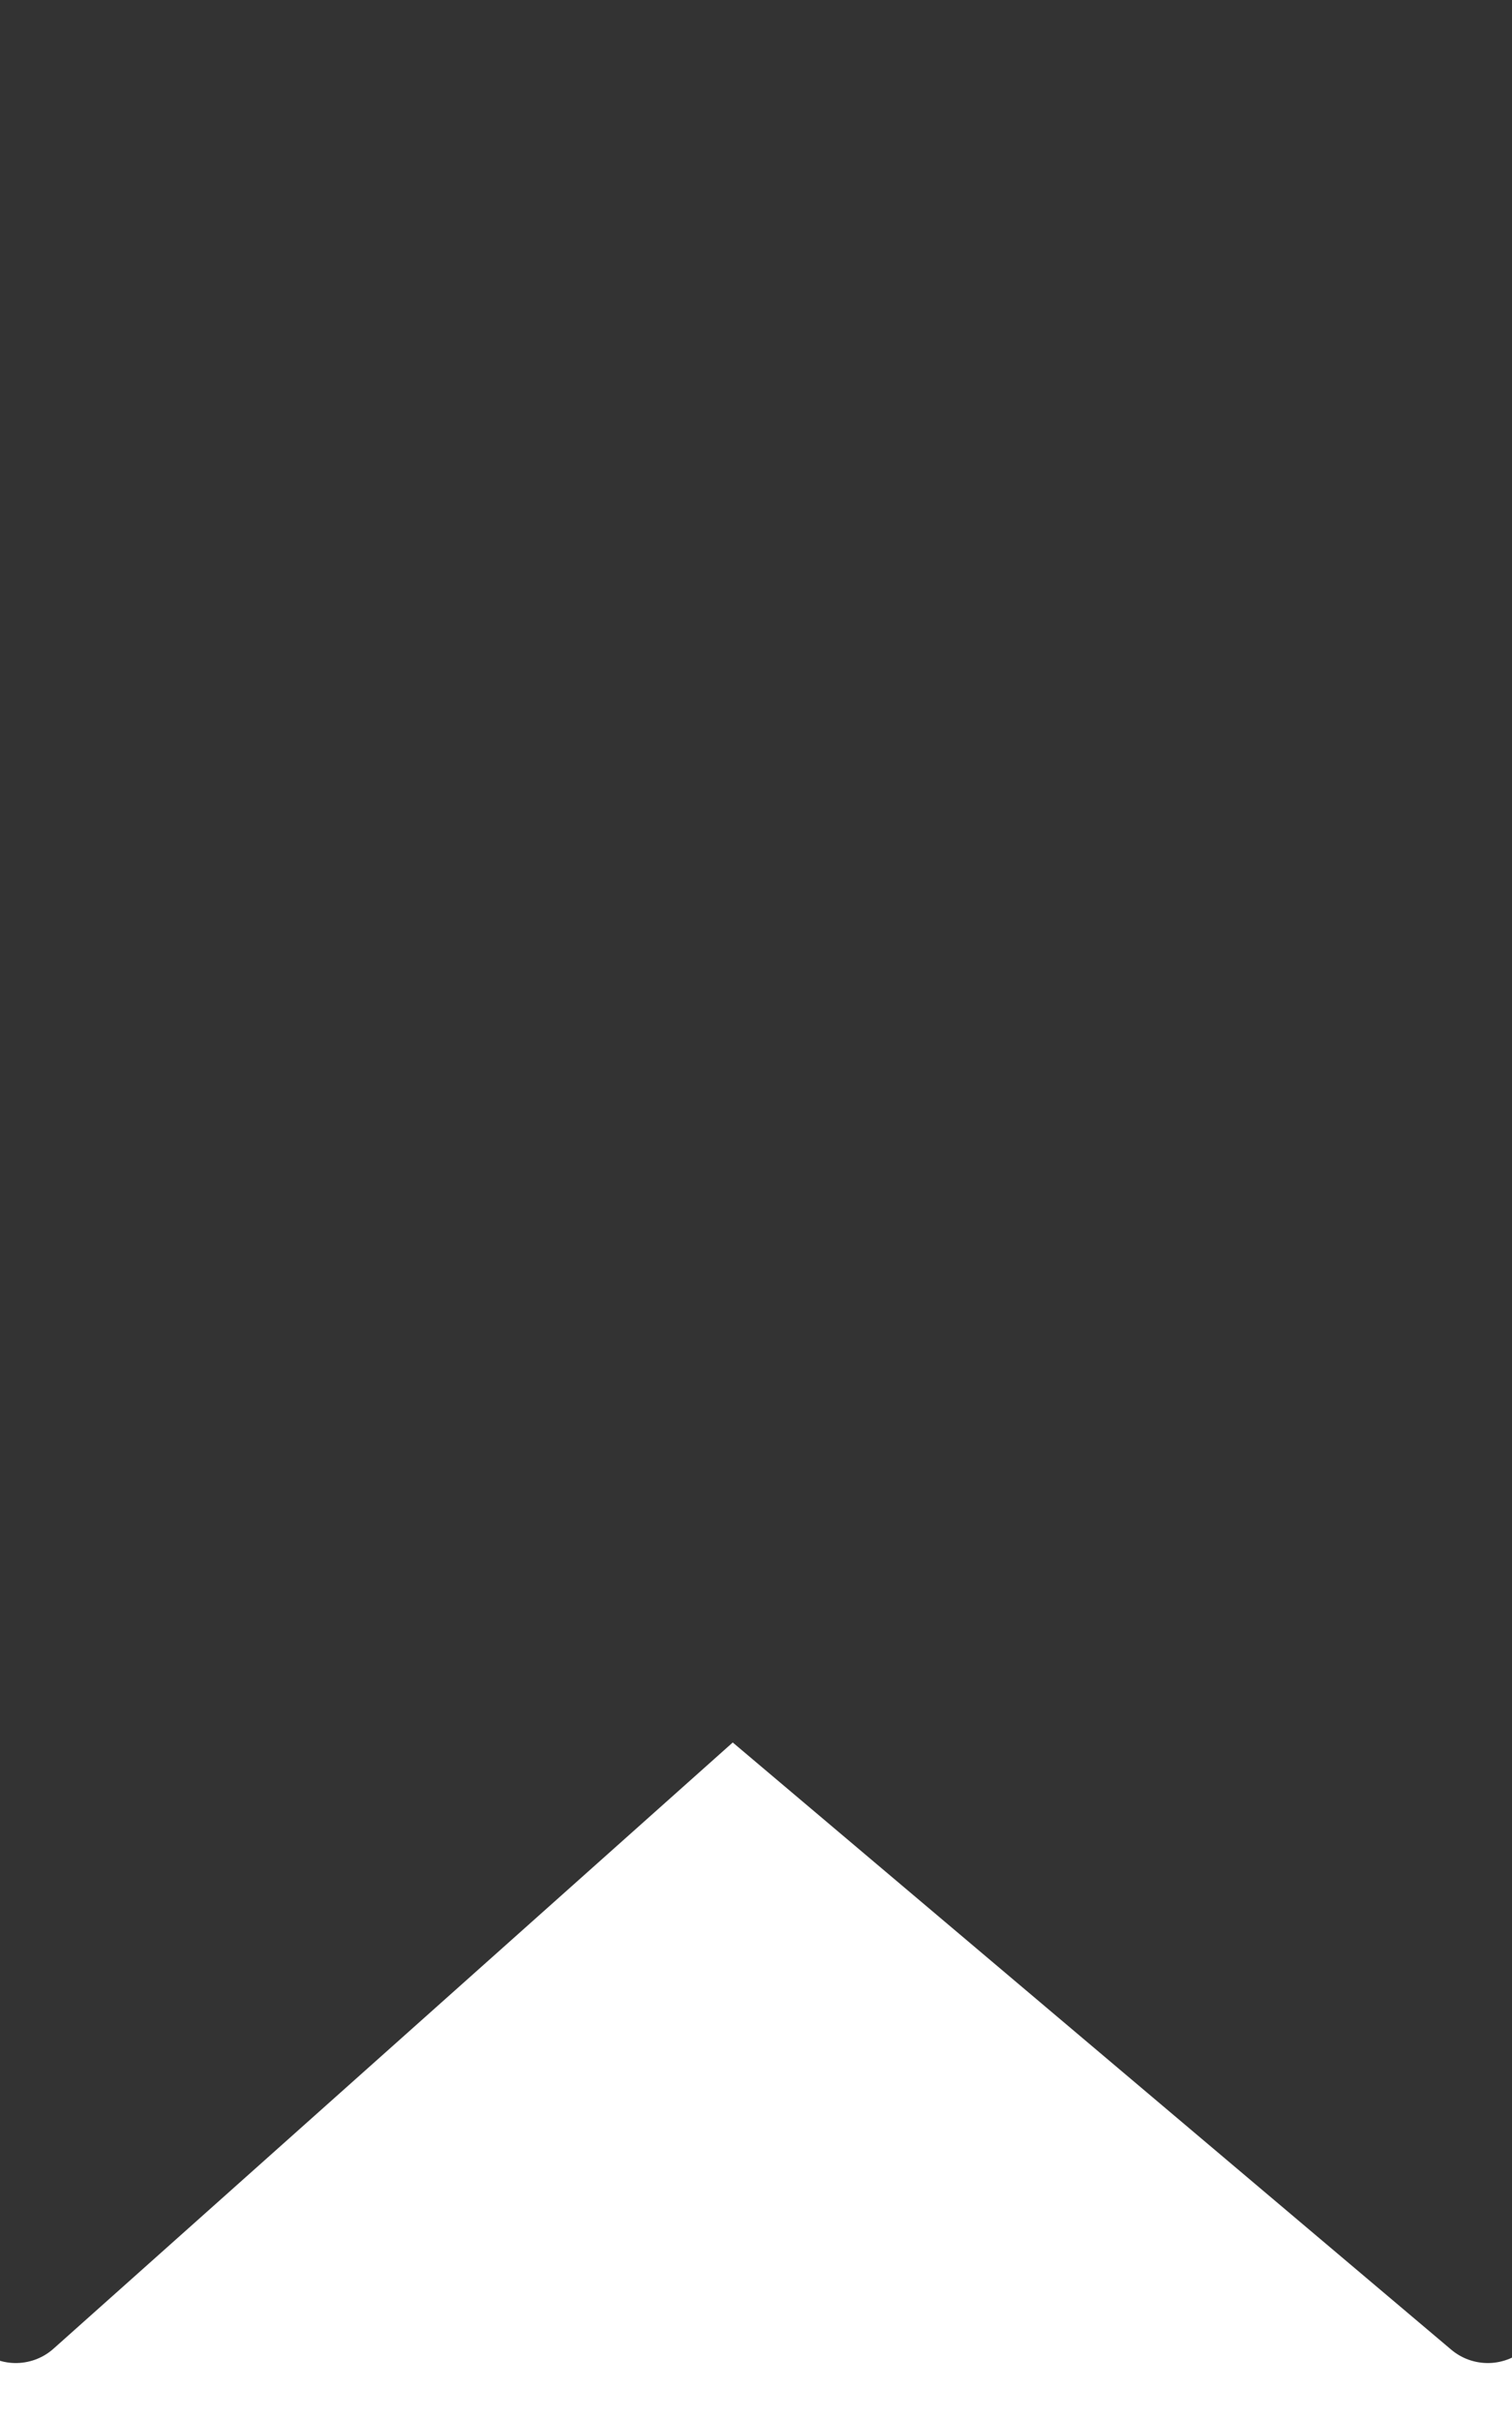 <svg width="20" height="32" viewBox="0 0 20 32" fill="none" xmlns="http://www.w3.org/2000/svg" xmlns:xlink="http://www.w3.org/1999/xlink">
<path d="M0.209,-0.857L0.209,30.497L9.679,22.048L19.68,30.497L19.68,-0.857L0.209,-0.857Z" fill="#333333" stroke="#333333" stroke-width="1.5" stroke-miterlimit="3.999" stroke-linejoin="round"/>
</svg>
